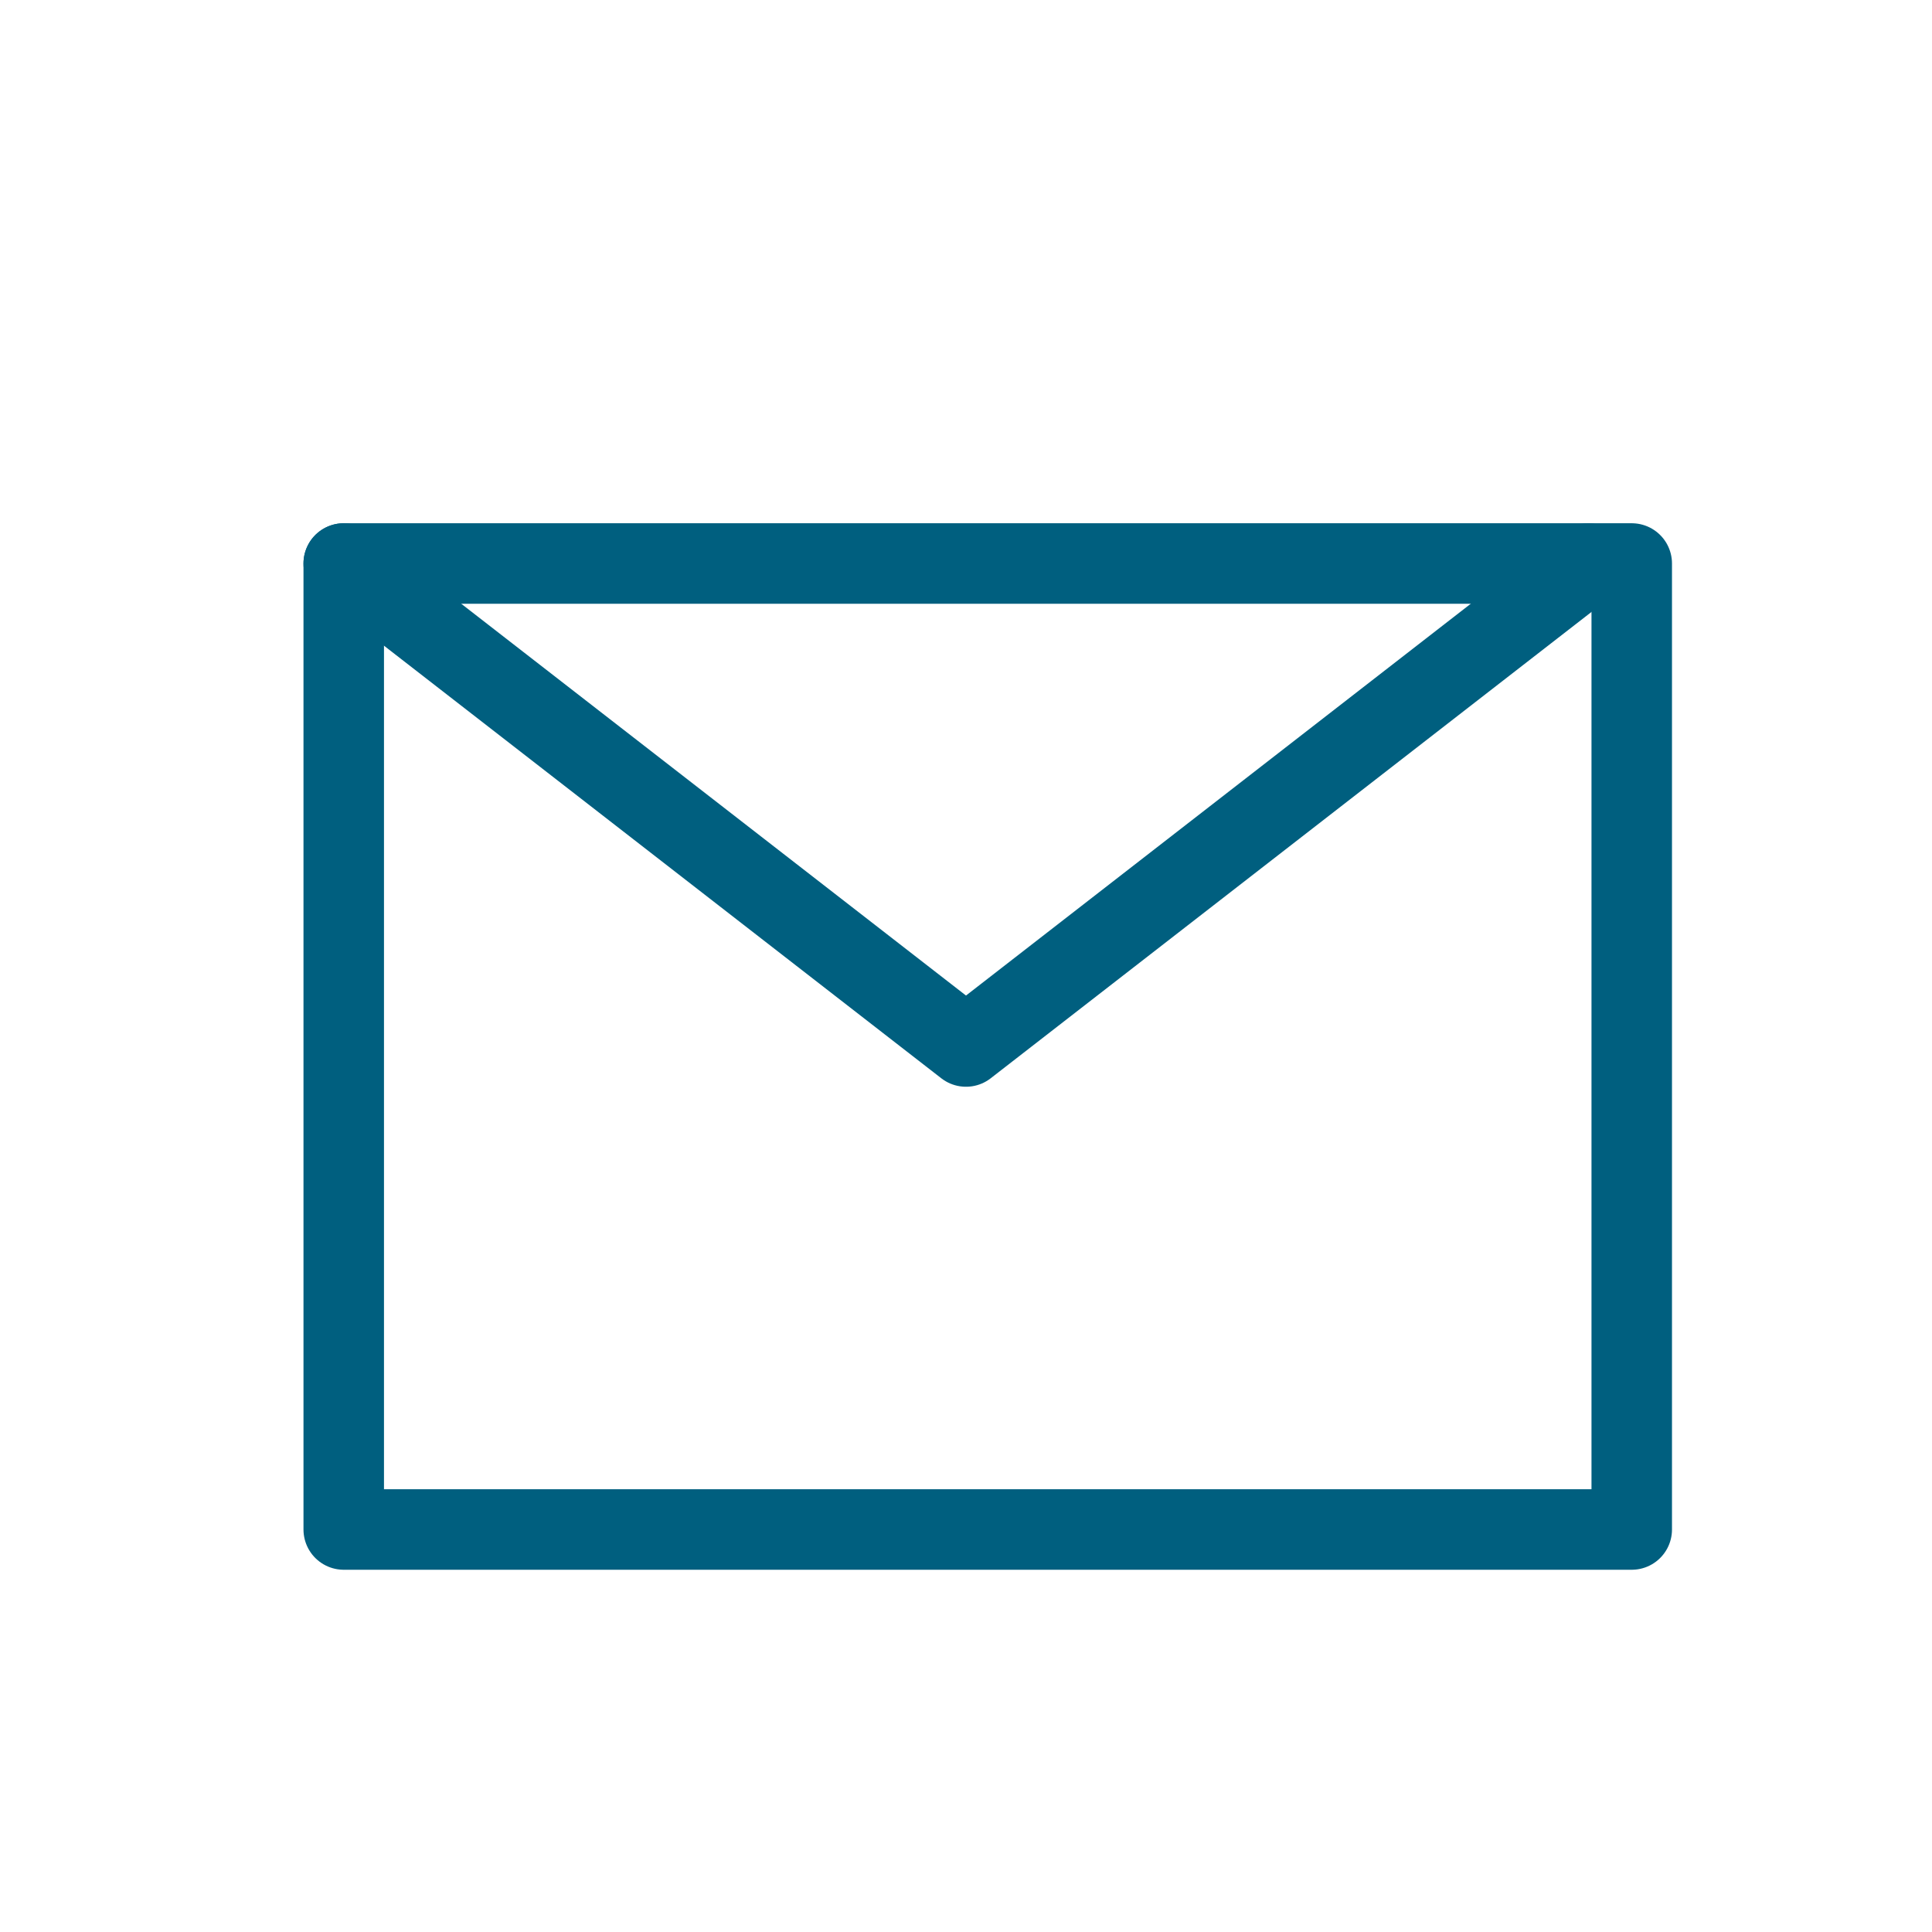 <?xml version="1.0" ?><svg viewBox="0 0 24 24" xmlns="http://www.w3.org/2000/svg"><defs><style>.cls-1,.cls-2{fill:none;}.cls-2{stroke:#005F7F;stroke-linecap:round;stroke-linejoin:round;}</style></defs><g data-name="Layer 2" id="Layer_2"><g id="Workspace"><rect class="cls-1" height="25" width="25"/><rect class="cls-2" height="12" width="16" x="4.27" y="7"/><polyline class="cls-2" points="4.27 7 12 13 19.73 7"/></g></g></svg>